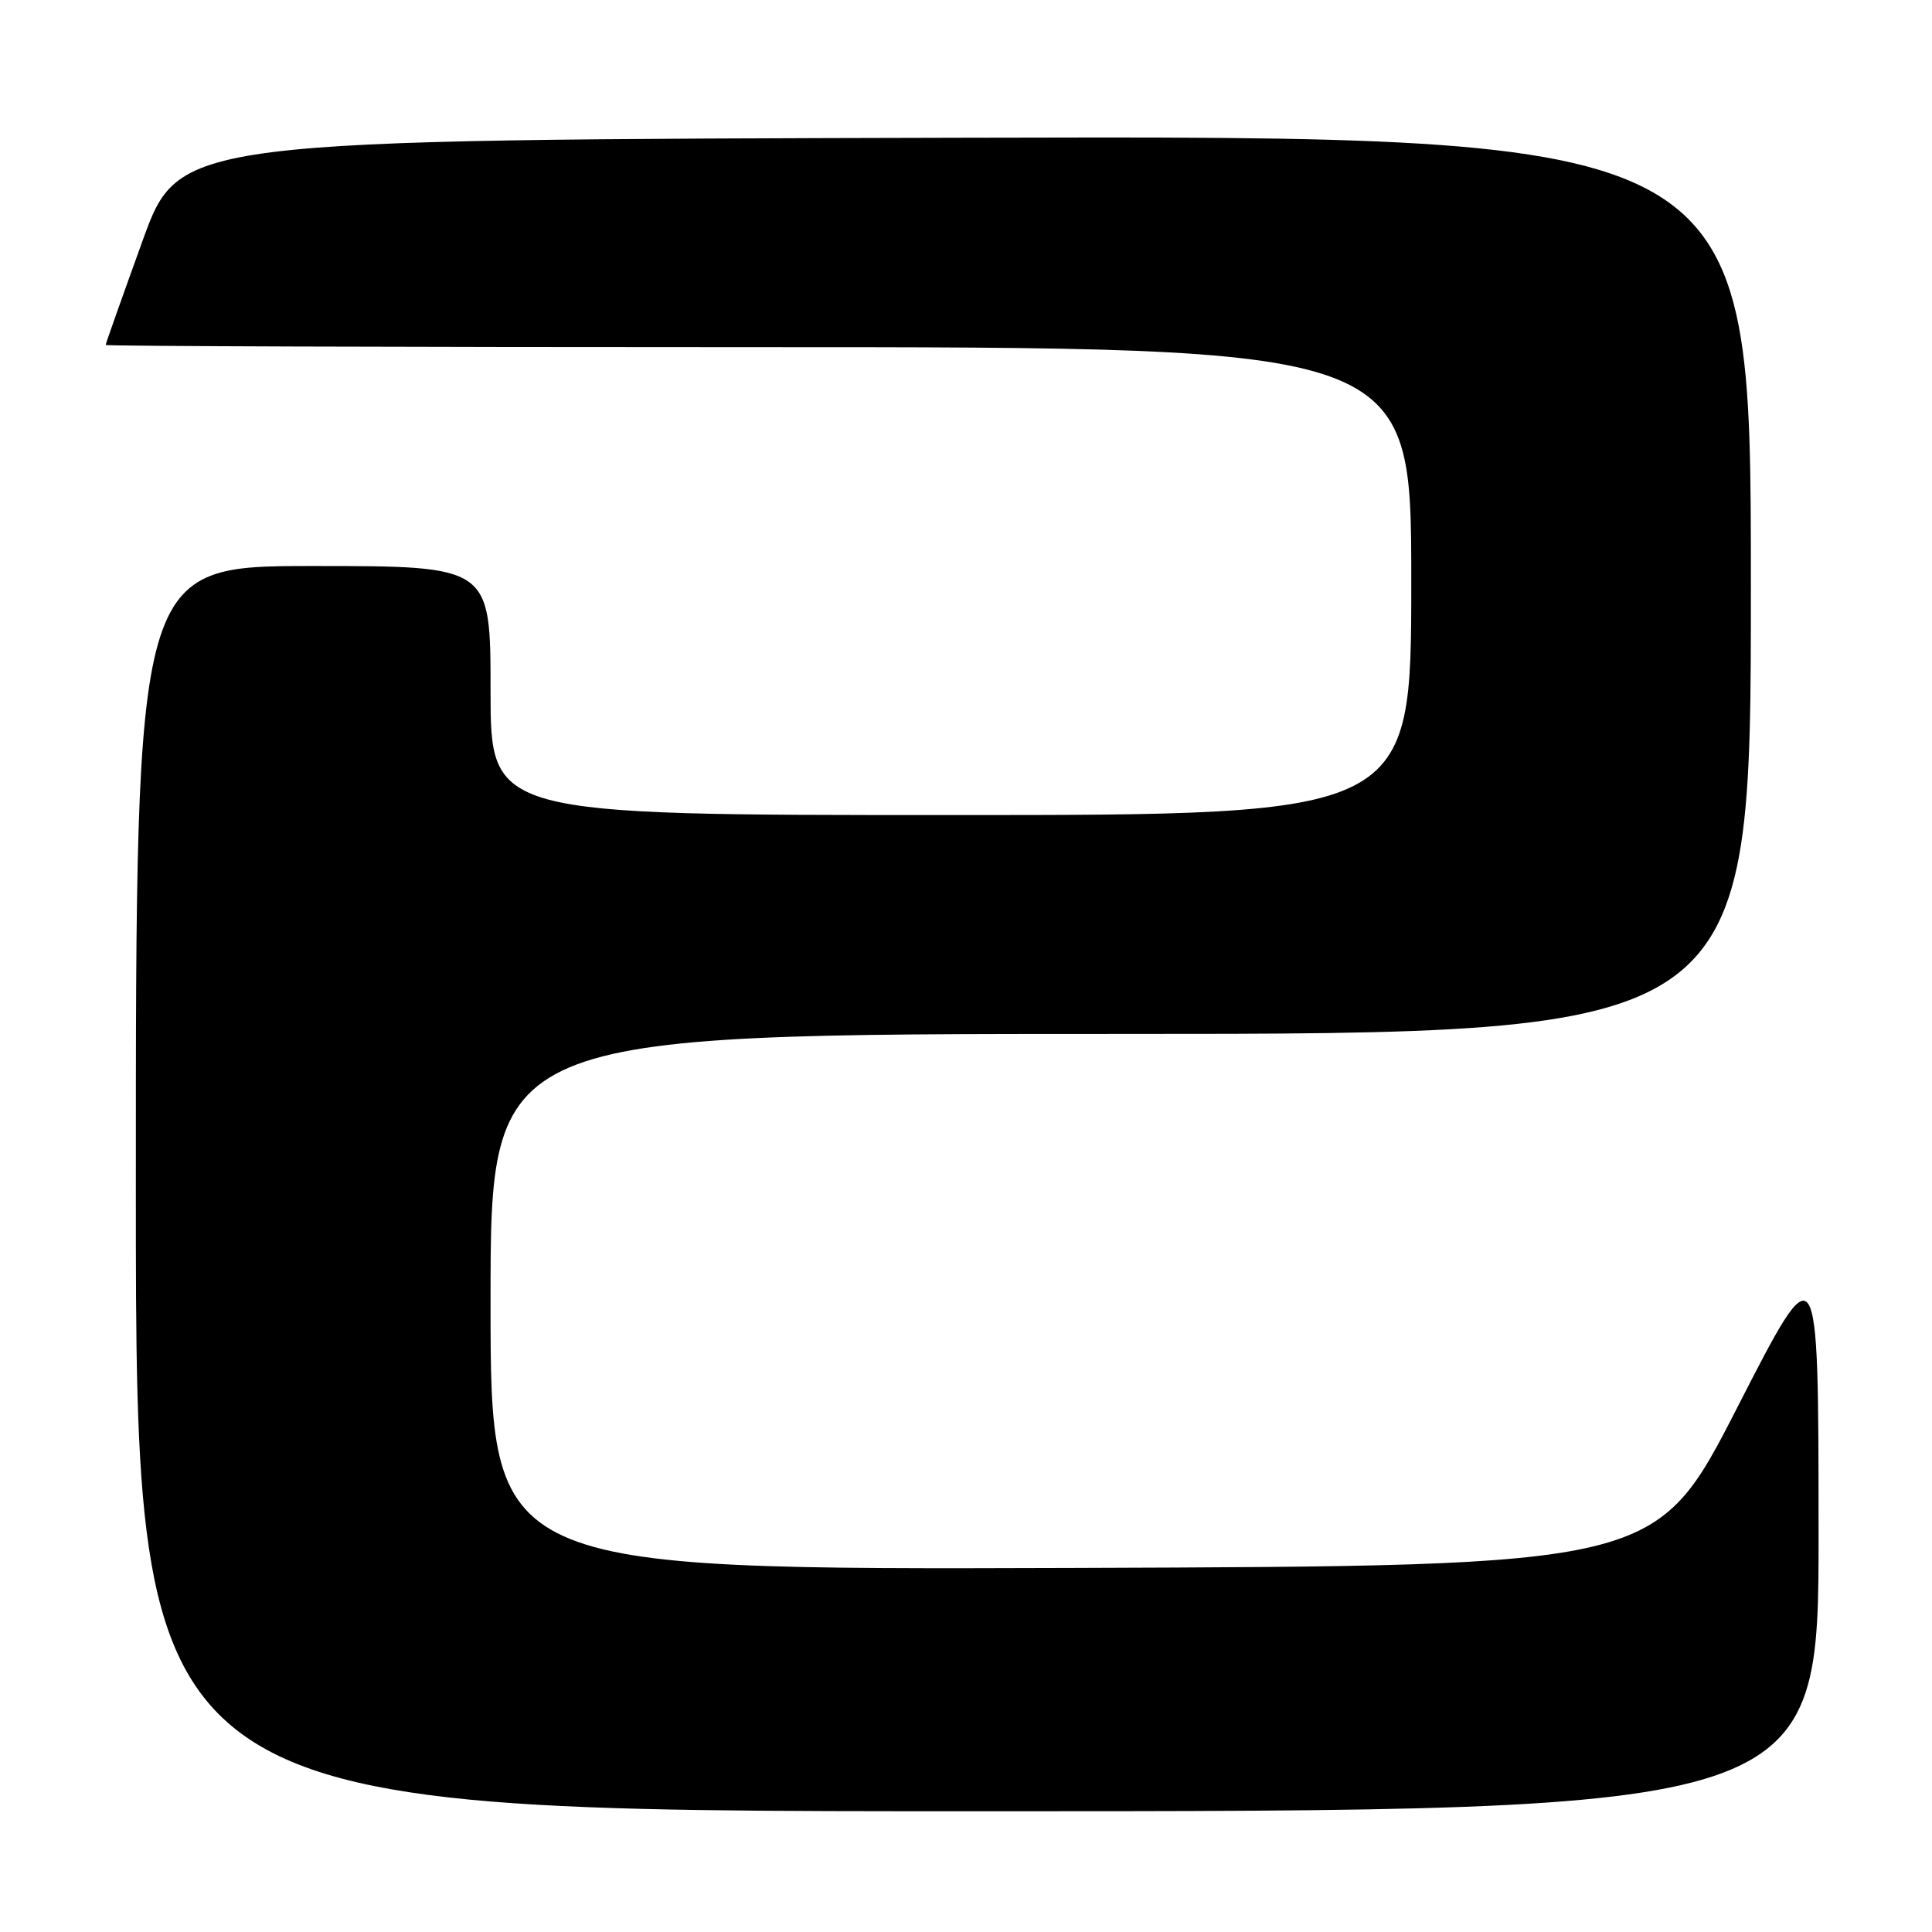 <?xml version="1.0" encoding="UTF-8" standalone="no"?>
<!DOCTYPE svg PUBLIC "-//W3C//DTD SVG 1.1//EN" "http://www.w3.org/Graphics/SVG/1.1/DTD/svg11.dtd" >
<svg xmlns="http://www.w3.org/2000/svg" xmlns:xlink="http://www.w3.org/1999/xlink" version="1.1" viewBox="0 0 256 256">
 <g >
 <path fill="currentColor"
d=" M 240.97 202.75 C 240.95 165.50 240.95 165.50 230.20 186.50 C 219.44 207.50 219.44 207.50 142.22 207.76 C 65.00 208.01 65.00 208.01 65.00 172.51 C 65.00 137.00 65.00 137.00 148.50 137.00 C 232.00 137.00 232.00 137.00 232.00 77.50 C 232.00 17.99 232.00 17.99 127.87 18.25 C 23.73 18.50 23.73 18.50 18.87 31.96 C 16.19 39.37 14.00 45.56 14.00 45.71 C 14.00 45.87 52.92 46.00 100.50 46.00 C 187.00 46.00 187.00 46.00 187.00 77.00 C 187.00 108.00 187.00 108.00 126.00 108.00 C 65.00 108.00 65.00 108.00 65.00 91.50 C 65.00 75.00 65.00 75.00 41.50 75.00 C 18.00 75.00 18.00 75.00 18.00 157.50 C 18.00 240.00 18.00 240.00 129.50 240.00 C 241.00 240.00 241.00 240.00 240.97 202.75 Z "/>
</g>
</svg>